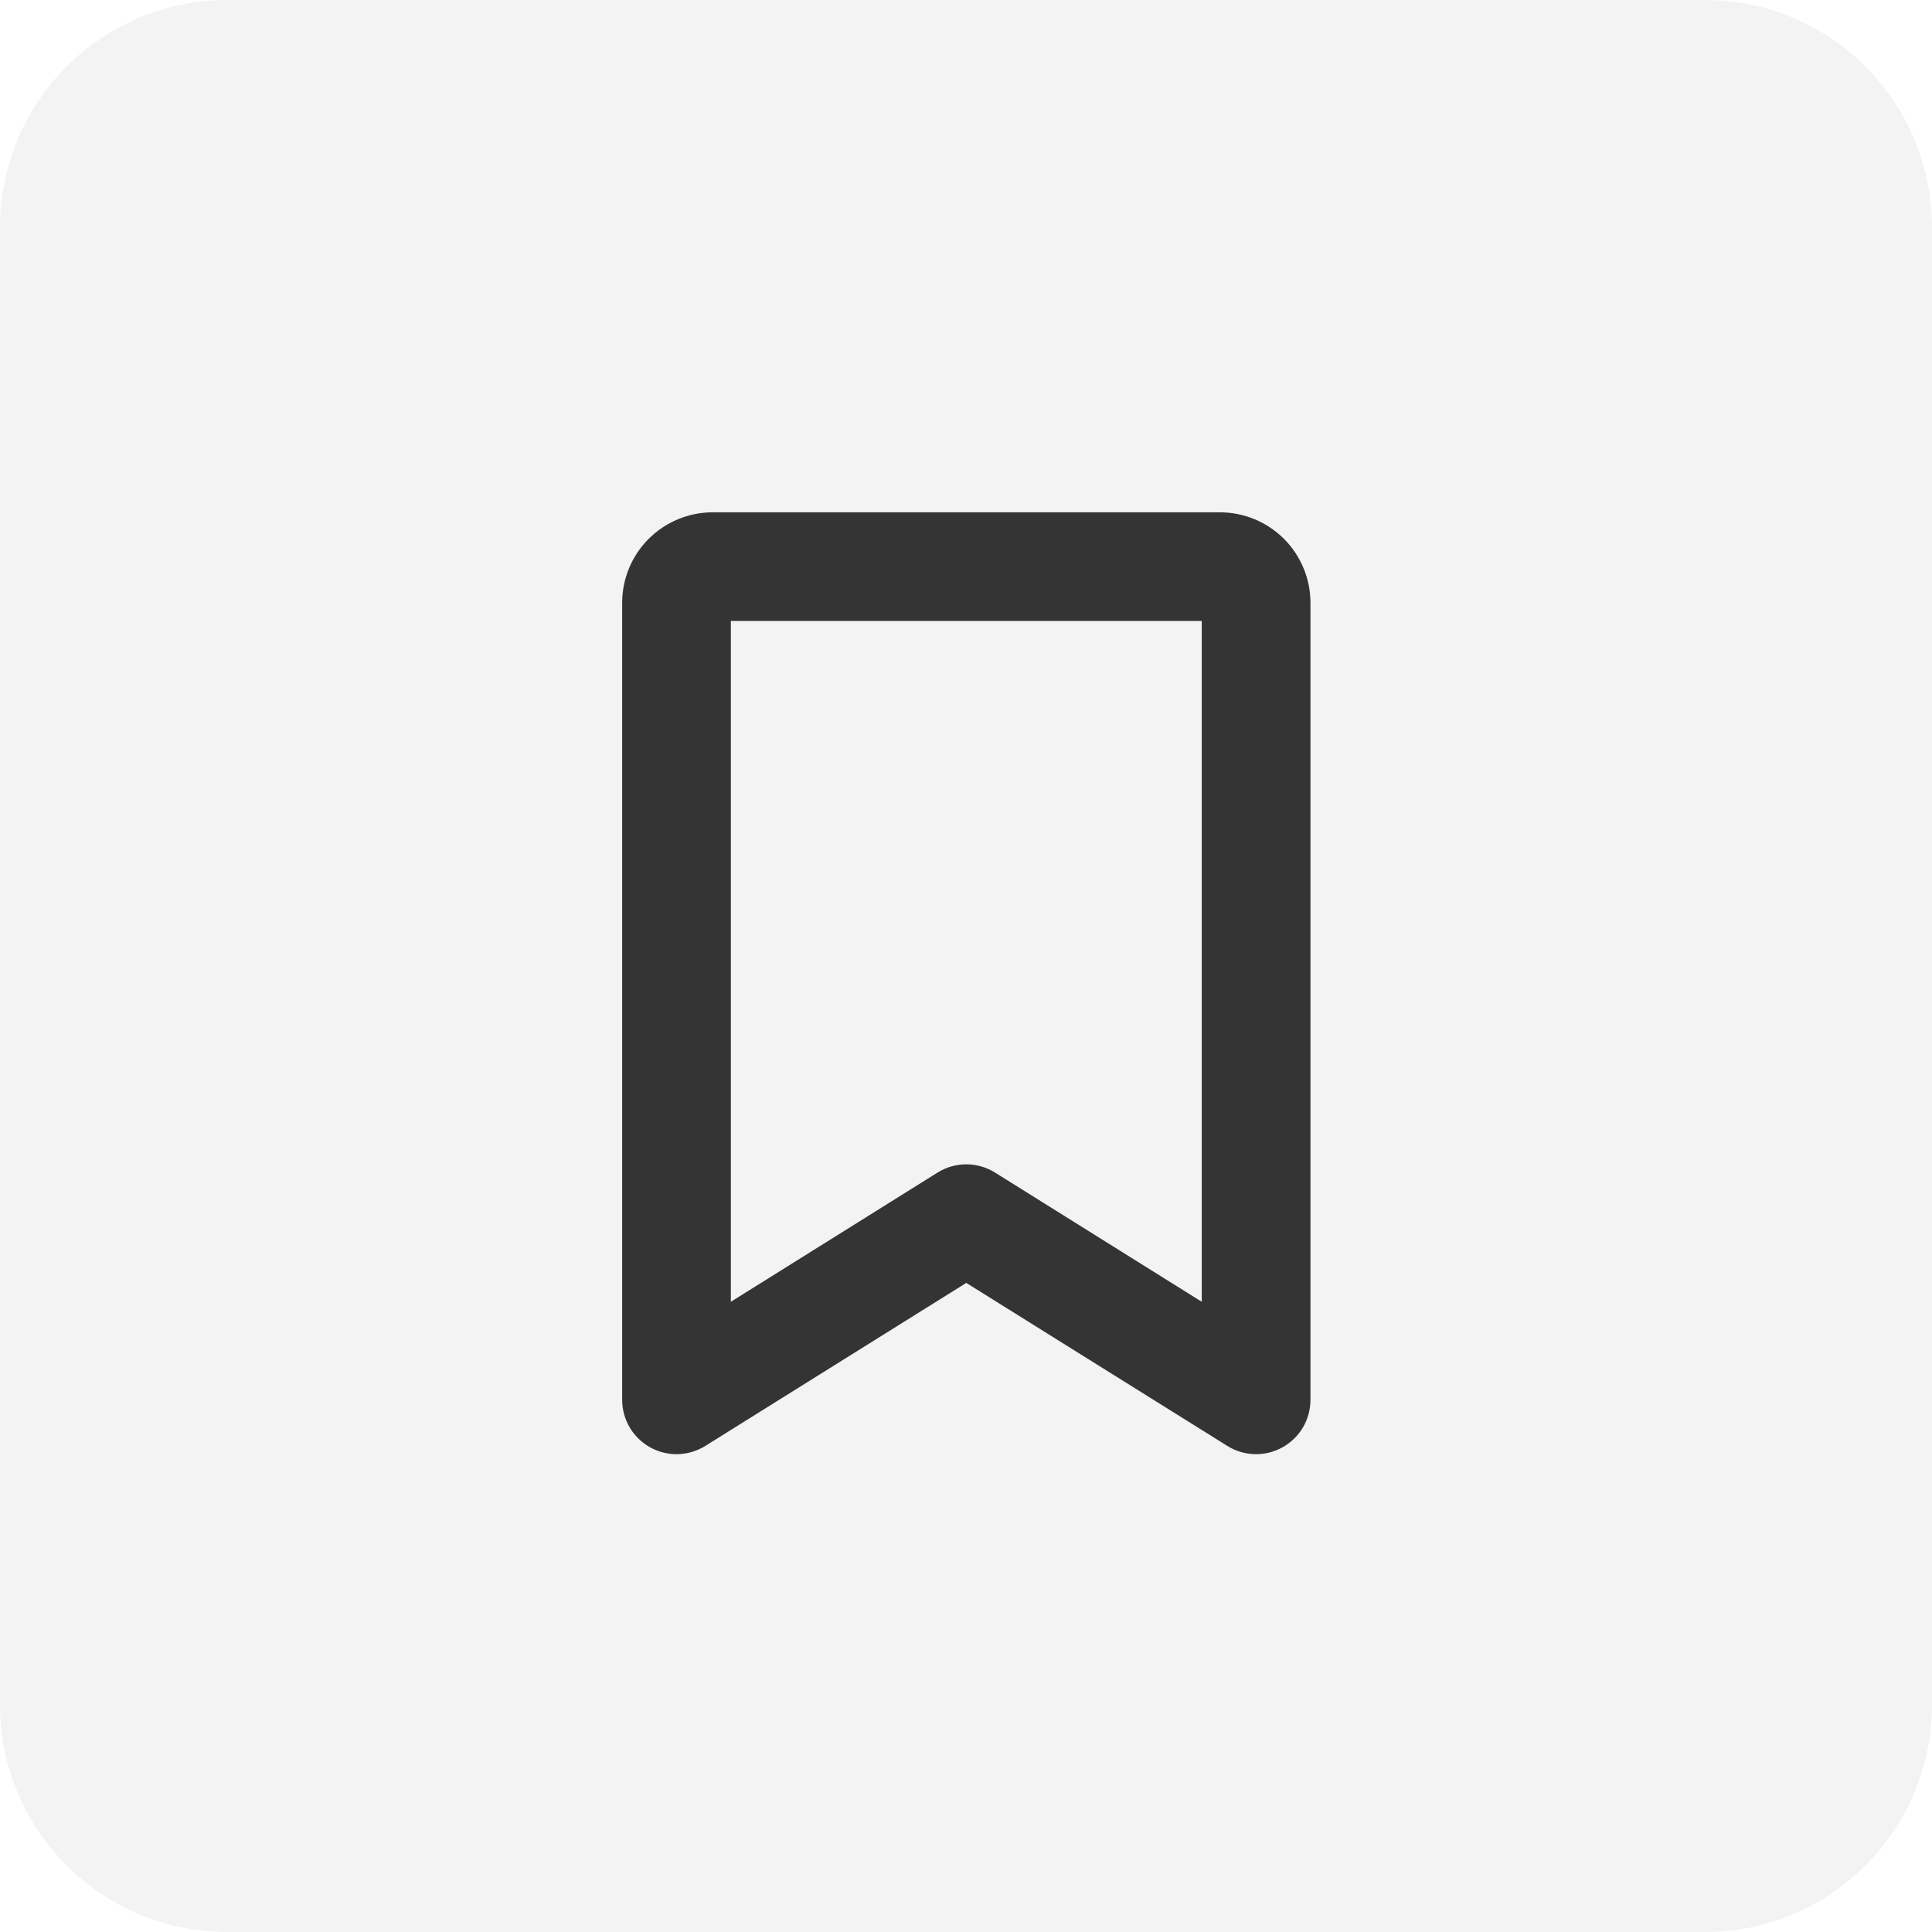 <svg width="34" height="34" viewBox="0 0 34 34" fill="none" xmlns="http://www.w3.org/2000/svg">
<path opacity="0.06" d="M0 4C0 1.791 1.791 0 4 0H30C32.209 0 34 1.791 34 4V30C34 32.209 32.209 34 30 34H4C1.791 34 0 32.209 0 30V4Z" fill="#343434"/>
<path d="M21.468 9.016H12.543C12.12 9.016 11.715 9.184 11.416 9.482C11.117 9.781 10.949 10.187 10.949 10.609V24.634C10.949 24.805 10.995 24.973 11.081 25.12C11.168 25.267 11.293 25.388 11.442 25.471C11.591 25.554 11.76 25.595 11.931 25.591C12.101 25.586 12.268 25.536 12.412 25.446L17.005 22.577L21.599 25.446C21.743 25.536 21.91 25.586 22.08 25.591C22.251 25.595 22.42 25.554 22.569 25.471C22.718 25.388 22.843 25.267 22.93 25.12C23.016 24.973 23.062 24.805 23.062 24.634V10.609C23.062 10.187 22.894 9.781 22.595 9.482C22.296 9.184 21.891 9.016 21.468 9.016ZM21.149 22.909L17.512 20.636C17.36 20.541 17.184 20.49 17.005 20.49C16.826 20.49 16.65 20.541 16.498 20.636L12.862 22.909V10.928H21.149V22.909Z" fill="#343434"/>
</svg>
